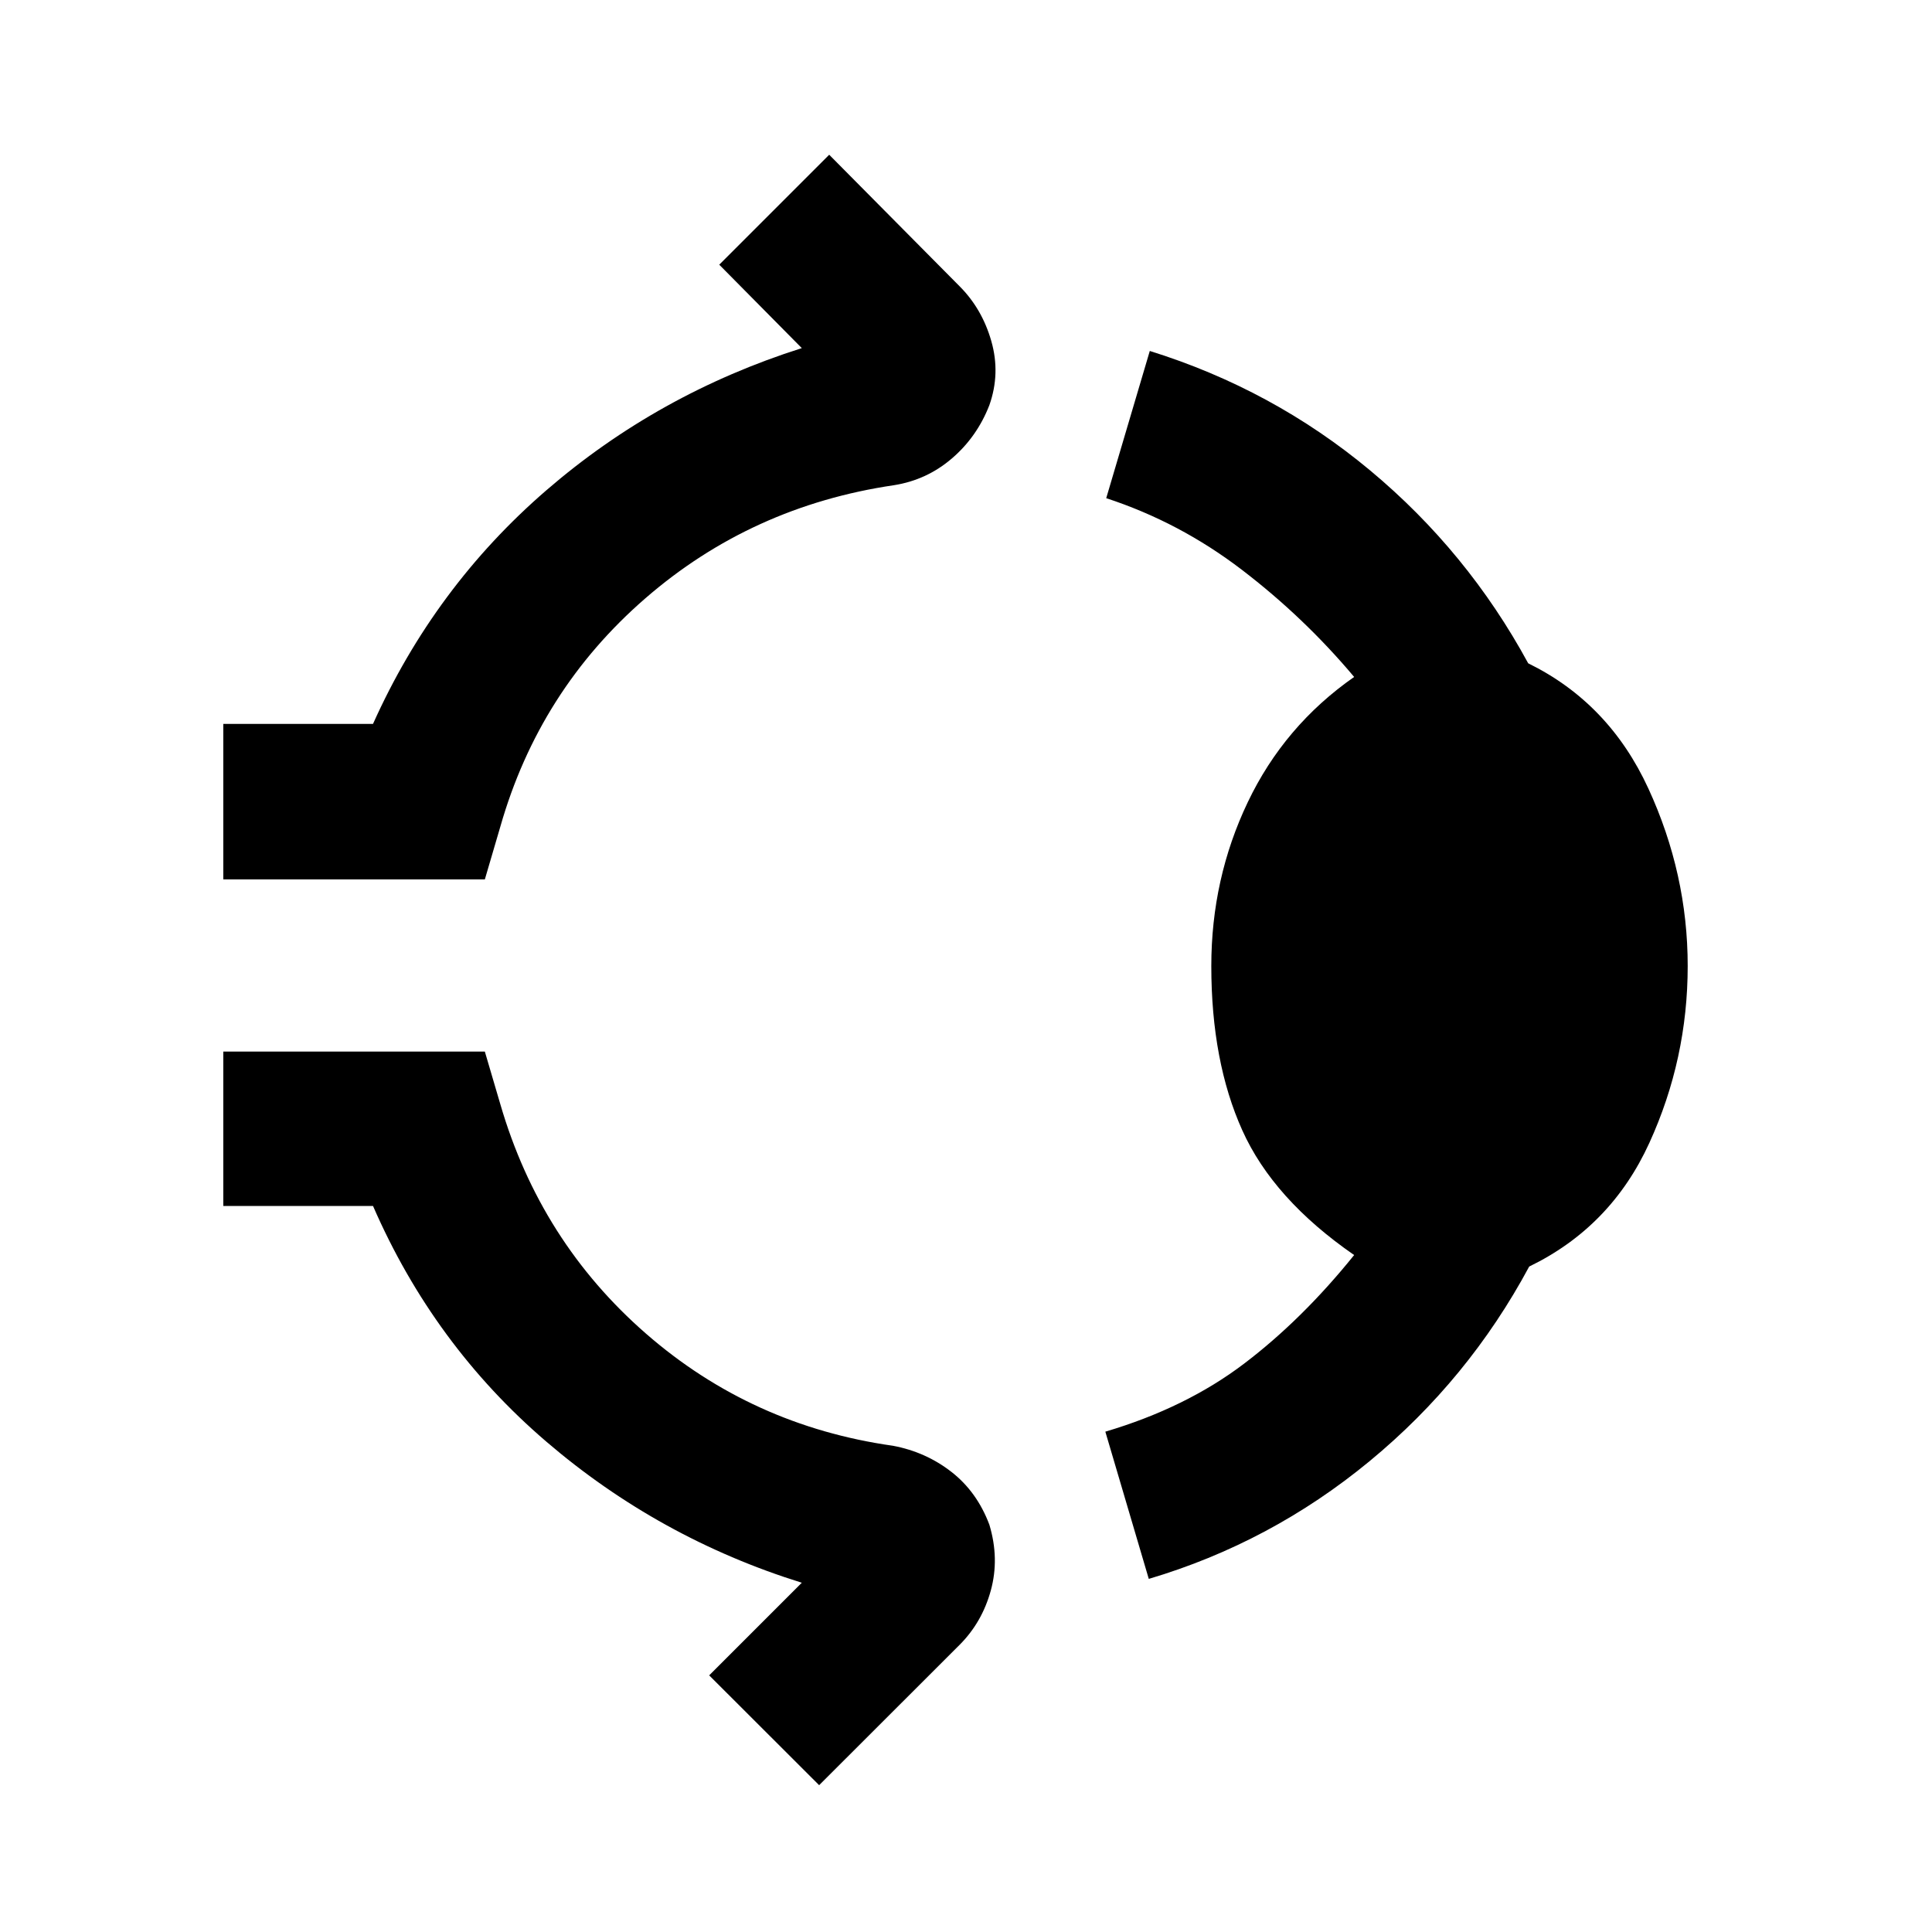 <svg xmlns="http://www.w3.org/2000/svg" height="48" viewBox="0 96 960 960" width="48"><path d="M110.956 532.979v-77.284h74.392q30.5-67.978 86.043-116 55.543-48.021 127.021-70.717l-41.022-41.457 54.631-54.631 64.762 65.327q11.196 11.196 15.794 27.272 4.597 16.076-.968 31.837-6.13 15.761-18.641 26.49-12.511 10.728-28.838 13.293-70.739 10.435-123.478 56.207-52.739 45.771-72.043 113.445l-7.696 26.218H110.956ZM601.891 576q0-43.435 18.119-81.402 18.12-37.968 52.859-62.228-24.804-29.544-55.761-53.218-30.956-23.673-67.434-35.608l21.652-73.153q61.131 19.065 109.511 59.38 48.381 40.316 78.511 95.816 40.131 19.695 59.696 62.174 19.565 42.478 19.565 88.239 0 46.196-19.065 87.924-19.065 41.728-59.696 61.424-30.13 56.131-79.261 96.663-49.13 40.533-109.761 58.533l-21.587-73.153q40.043-11.87 68.934-33.793 28.892-21.924 54.696-53.968-40.174-27.76-55.576-61.978-15.402-34.217-15.402-81.652Zm-194.87 407.045-54.631-54.566 46.022-46.022q-70.978-22.131-126.989-70.152-56.01-48.022-86.075-117.065h-74.392v-76.719h129.957l7.696 26.153q19.87 68.239 72.391 114.01 52.522 45.772 122.696 55.707 16.326 3.065 29.054 12.978 12.729 9.913 18.859 26.24 5.065 16.826.718 32.685-4.348 15.858-15.544 27.054l-69.762 69.697Z"/></svg>